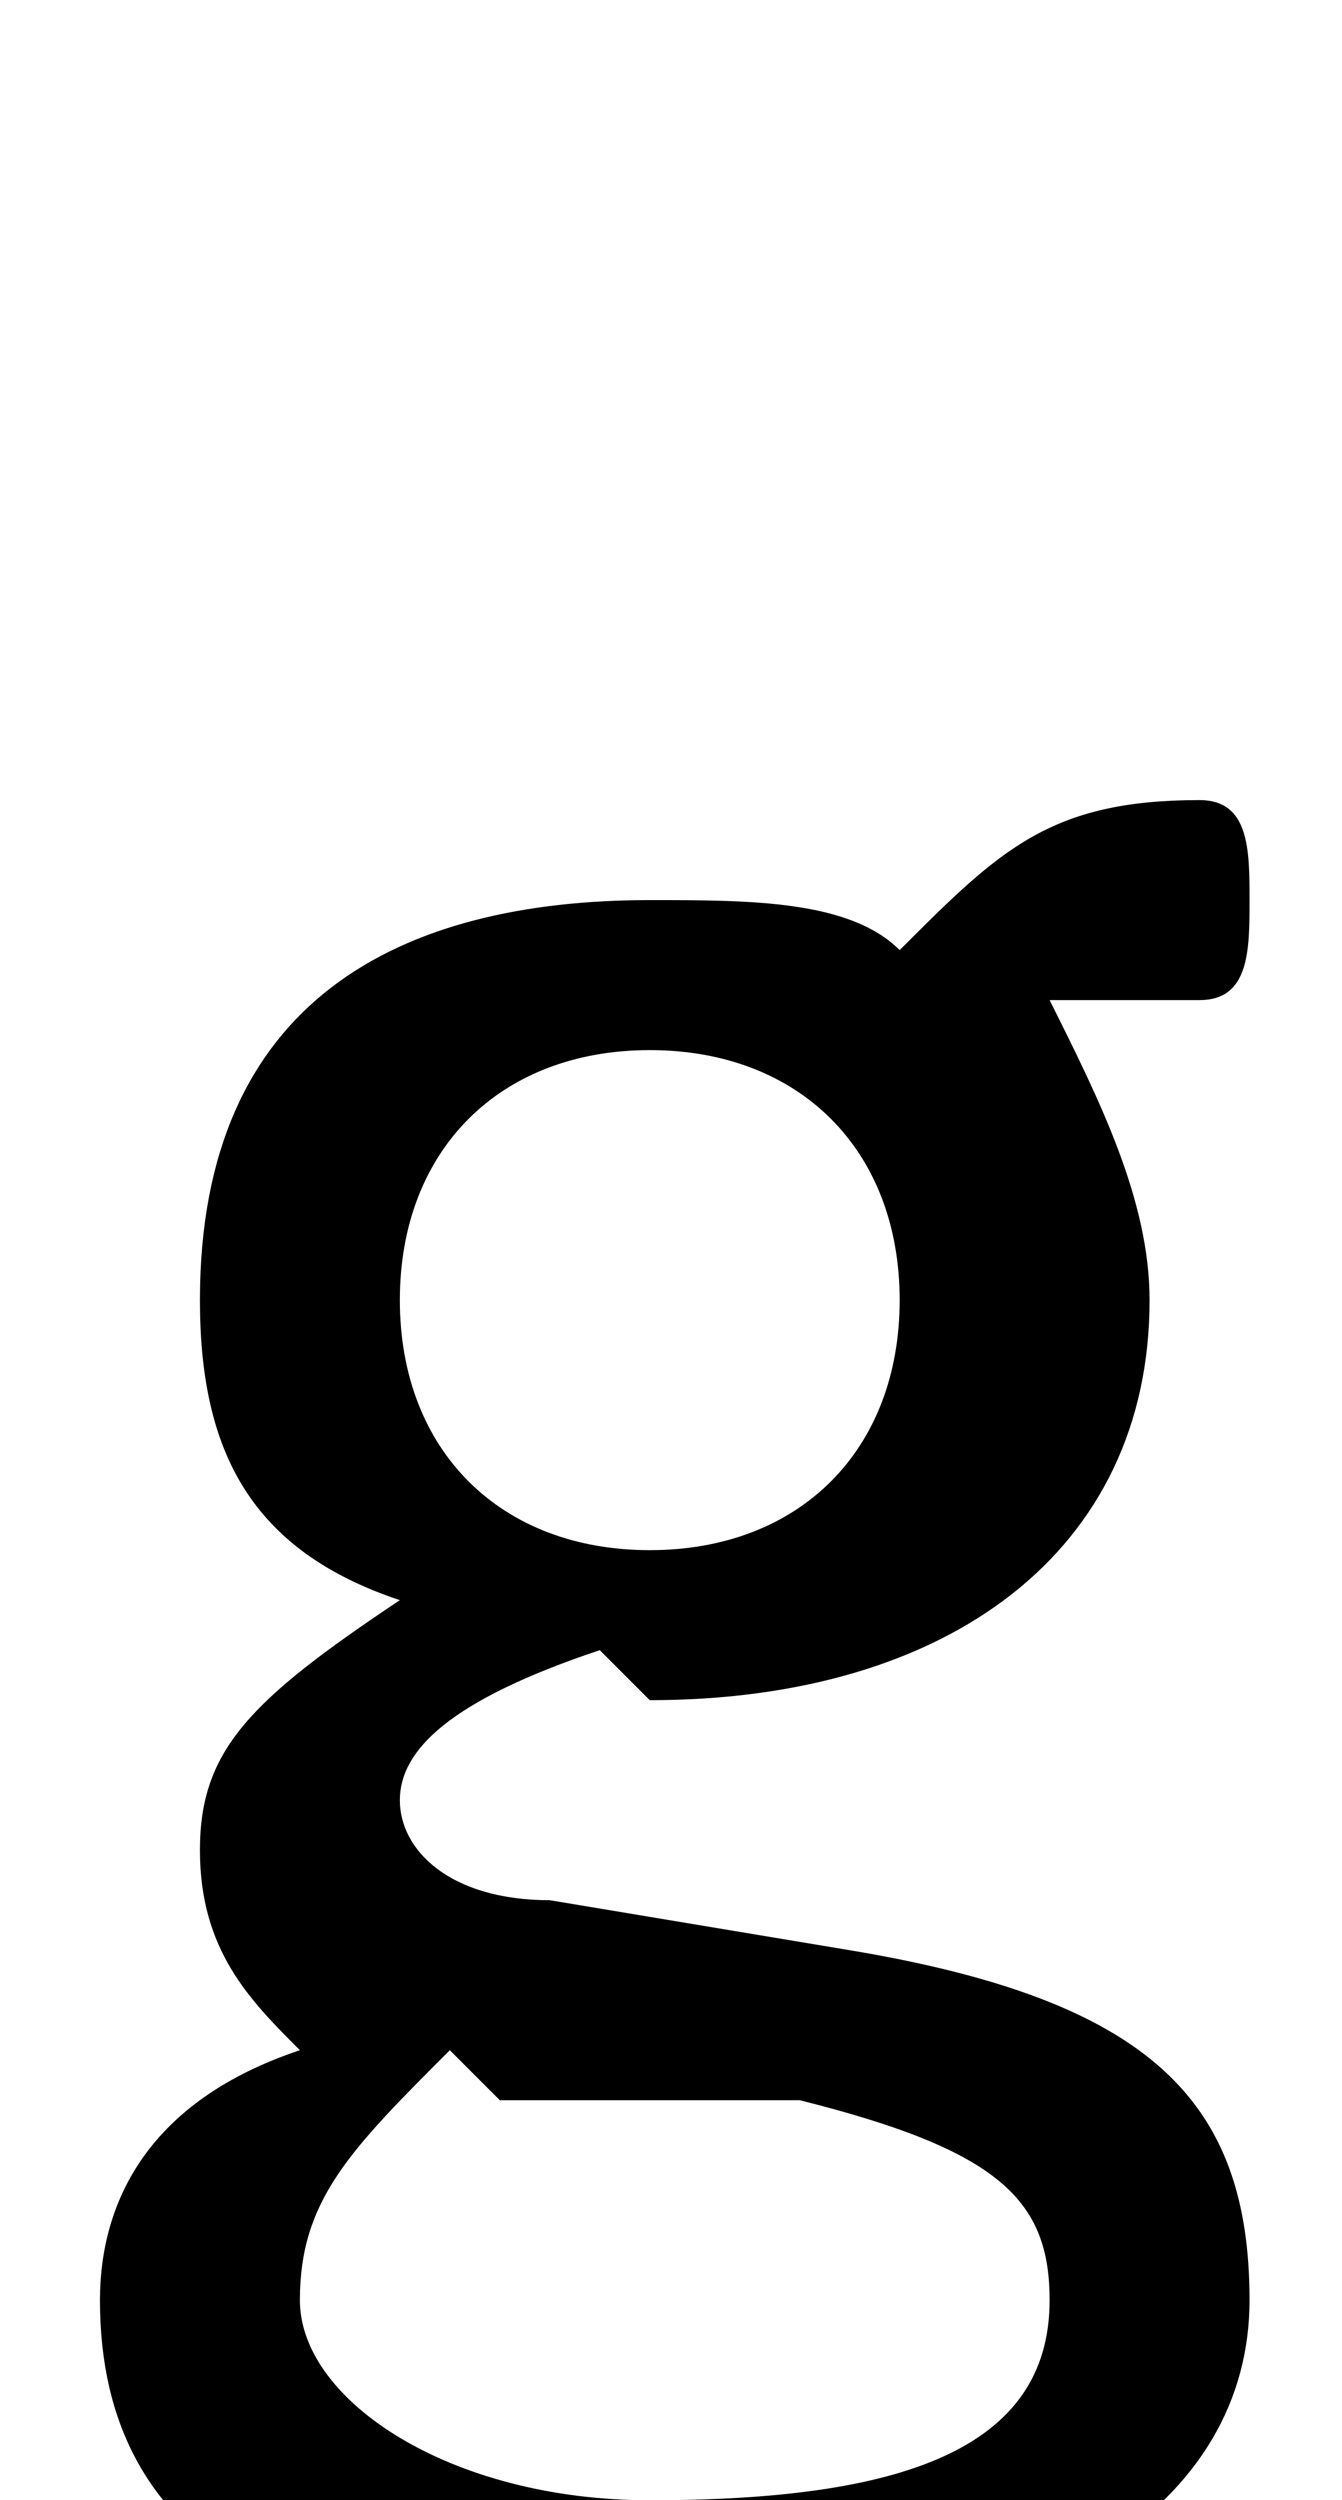 <svg xmlns="http://www.w3.org/2000/svg" viewBox="0 -44.0 26.85 50.0">
    <rect x="0" y="-44.0" width="26.85" height="50.0" fill="#808080" stroke="none"/>
    <g transform="scale(1, -1)">
        <!-- ボディの枠 -->
        <rect x="0" y="-6.0" width="26.85" height="50.0"
            stroke="white" fill="white"/>
        <!-- グリフ座標系の原点 -->
        <circle cx="0" cy="0" r="5" fill="white"/>
        <!-- グリフのアウトライン -->
        <g style="fill:black;stroke:#000000;stroke-width:0;stroke-linecap:round;stroke-linejoin:round;">
        <path d="M 11.0 6.0 C 9.0 6.0 8.0 7.0 8.0 8.0 C 8.0 9.0 9.0 10.0 12.0 11.0 C 12.0 11.0 13.0 10.0 13.0 10.0 C 19.0 10.0 23.0 13.0 23.0 18.0 C 23.0 20.0 22.0 22.0 21.0 24.0 C 21.0 24.0 22.0 24.0 24.0 24.0 C 25.0 24.0 25.0 25.0 25.0 26.0 C 25.0 27.0 25.0 28.0 24.0 28.0 C 21.0 28.0 20.0 27.0 18.0 25.0 C 17.0 26.0 15.0 26.0 13.0 26.0 C 8.0 26.0 4.0 24.0 4.0 18.0 C 4.0 15.0 5.0 13.0 8.0 12.0 C 5.0 10.0 4.0 9.0 4.0 7.0 C 4.0 5.0 5.0 4.0 6.0 3.0 C 3.0 2.0 2.0 -0.0 2.0 -2.0 C 2.0 -7.0 6.0 -9.0 13.0 -9.0 C 21.0 -9.0 25.0 -6.0 25.0 -2.0 C 25.0 2.0 23.0 4.0 17.0 5.0 Z M 16.0 2.0 C 20.0 1.0 21.0 -0.0 21.0 -2.0 C 21.0 -5.0 18.0 -6.0 13.0 -6.0 C 9.0 -6.0 6.0 -4.0 6.0 -2.0 C 6.0 -0.0 7.0 1.0 9.0 3.0 C 10.0 2.0 10.0 2.0 10.0 2.0 Z M 13.0 23.0 C 16.0 23.0 18.0 21.0 18.0 18.0 C 18.0 15.0 16.0 13.0 13.0 13.0 C 10.0 13.0 8.0 15.0 8.0 18.0 C 8.0 21.0 10.0 23.0 13.0 23.0 Z"/>
    </g>
    </g>
</svg>
